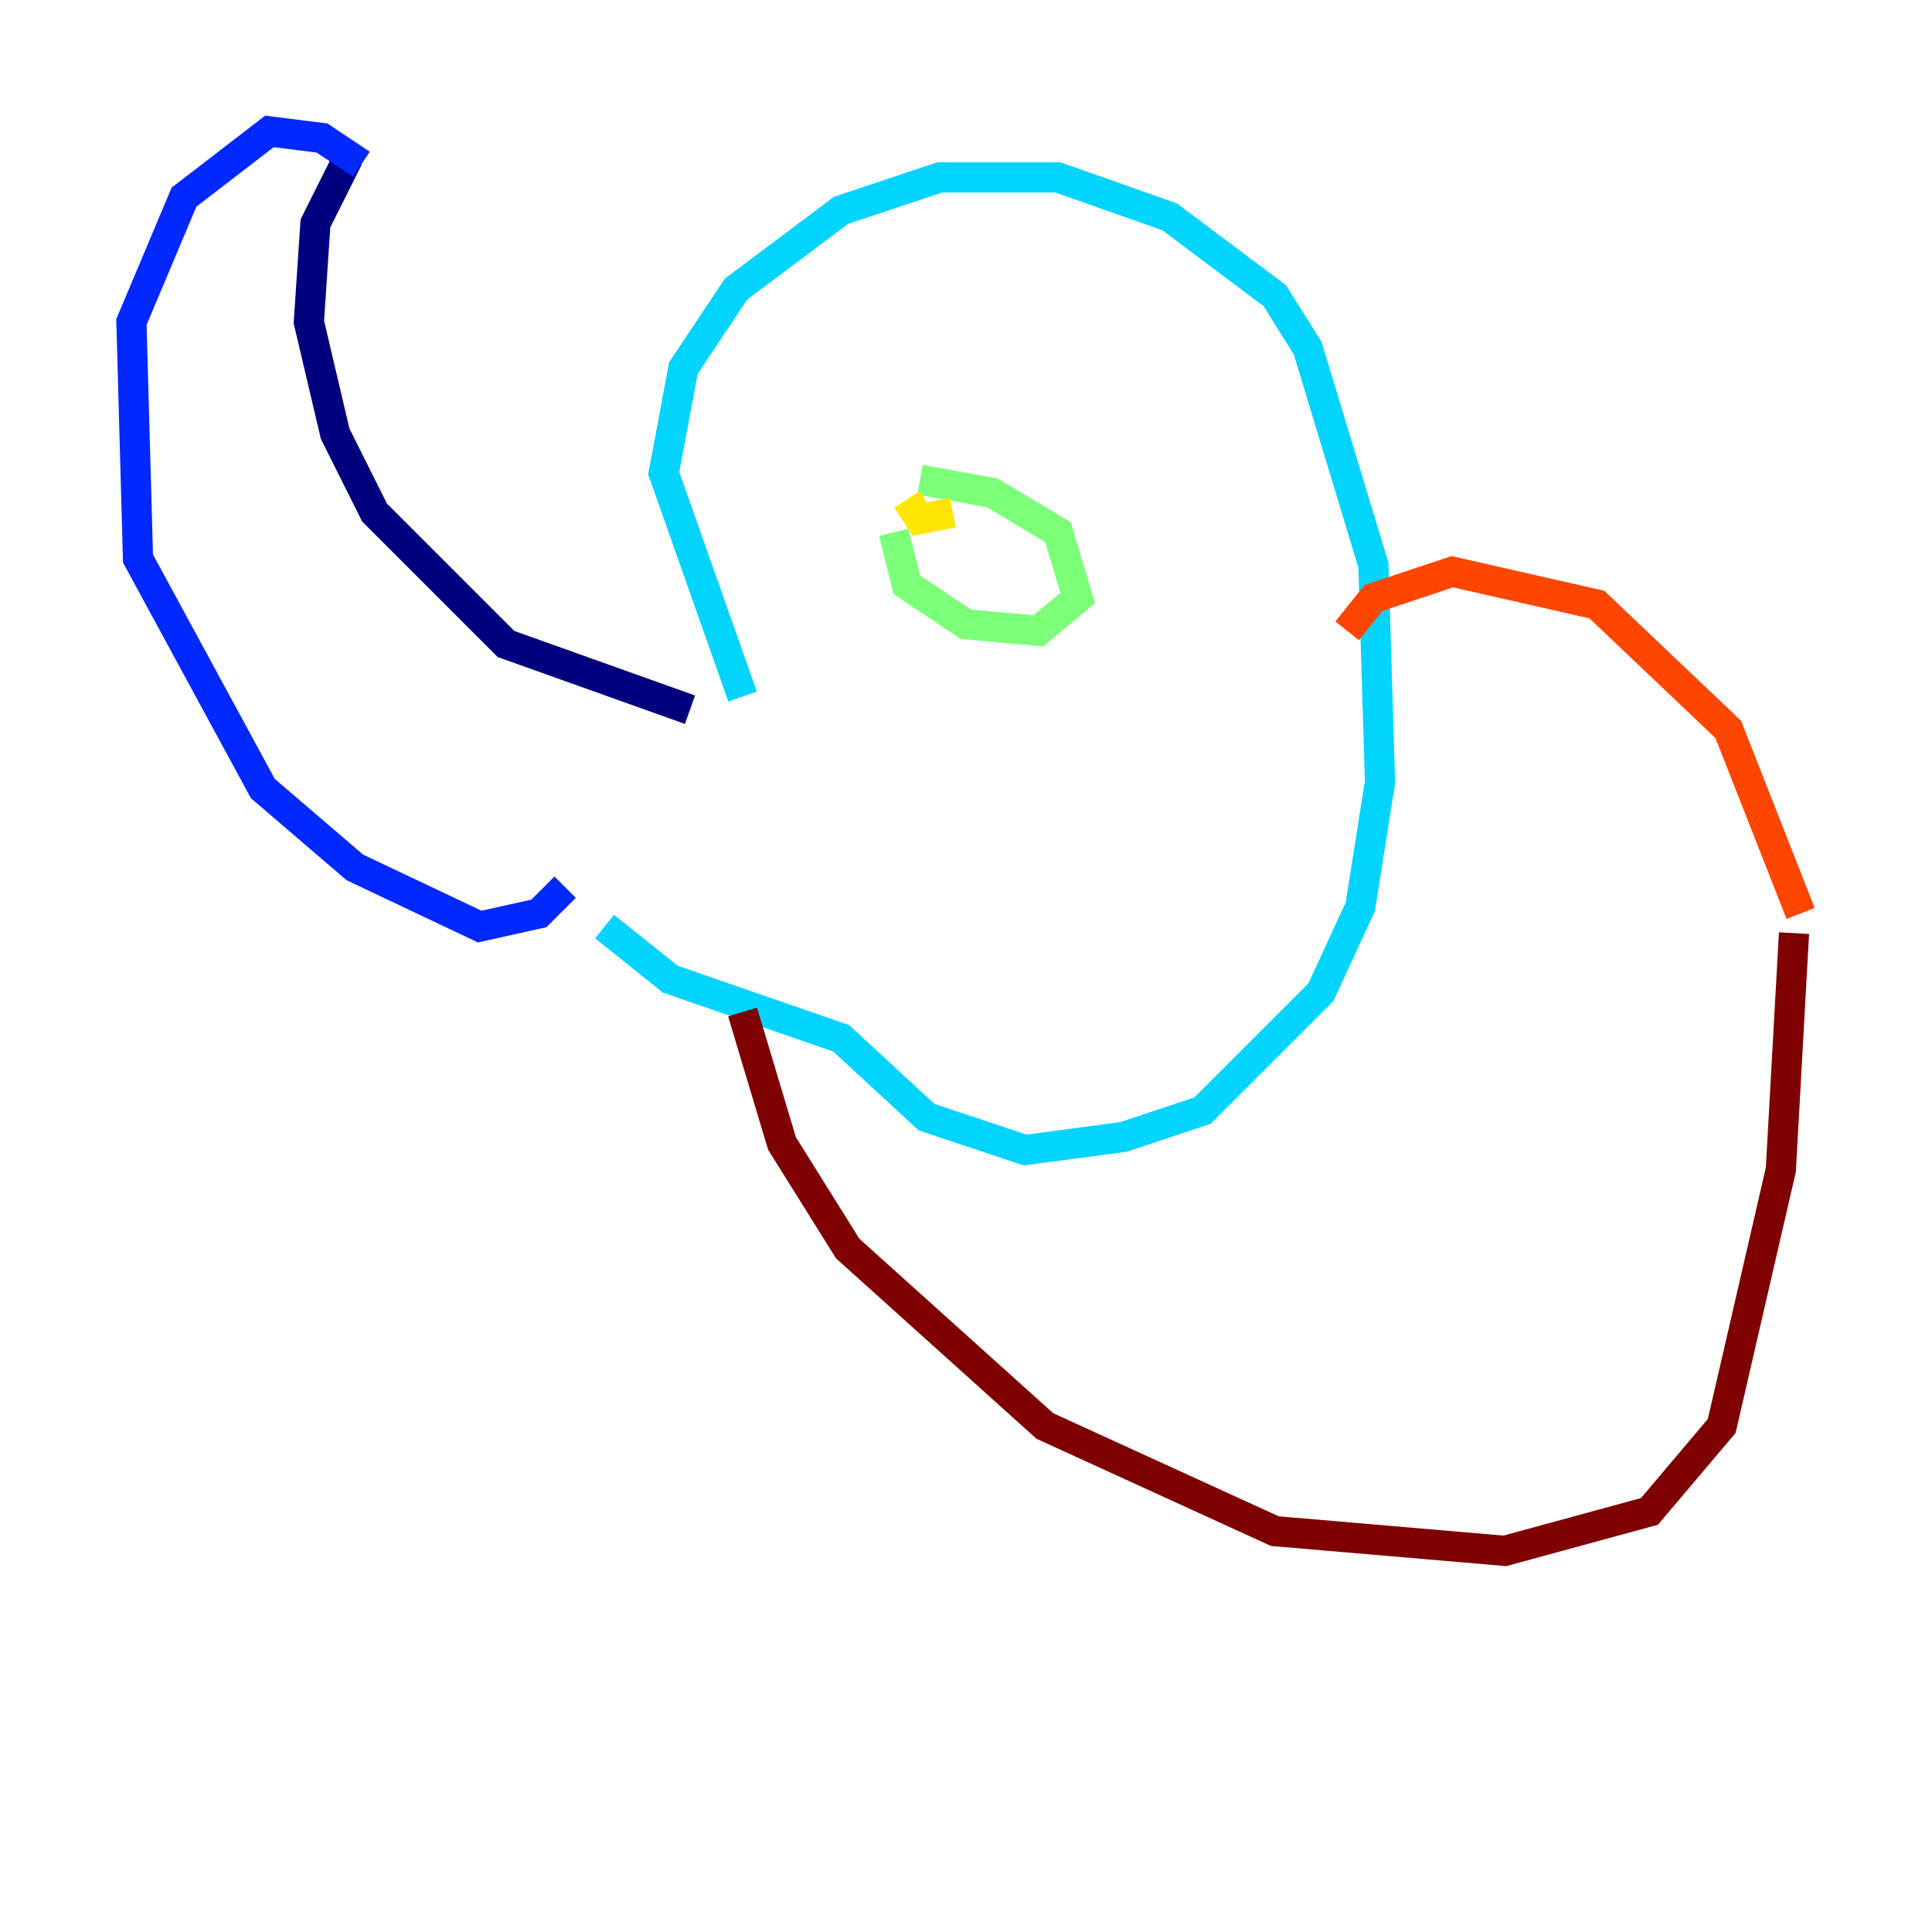 <?xml version="1.0" encoding="utf-8" ?>
<svg baseProfile="tiny" height="128" version="1.2" viewBox="0,0,128,128" width="128" xmlns="http://www.w3.org/2000/svg" xmlns:ev="http://www.w3.org/2001/xml-events" xmlns:xlink="http://www.w3.org/1999/xlink"><defs /><polyline fill="none" points="23.075,10.449 20.898,14.803 20.463,21.333 22.204,28.735 24.816,33.959 33.524,42.667 45.714,47.02" stroke="#00007f" stroke-width="2" /><polyline fill="none" points="23.946,10.884 21.333,9.143 17.85,8.707 12.191,13.061 8.707,21.333 9.143,37.007 17.415,52.245 23.51,57.469 31.782,61.388 35.701,60.517 37.442,58.776" stroke="#0028ff" stroke-width="2" /><polyline fill="none" points="49.197,46.15 43.973,31.347 45.279,24.381 48.762,19.157 55.728,13.932 62.258,11.755 70.095,11.755 77.497,14.367 84.463,19.592 86.639,23.075 90.993,37.442 91.429,51.809 90.122,60.082 87.51,65.742 79.674,73.578 74.449,75.32 67.918,76.191 61.388,74.014 55.728,68.789 44.408,64.871 40.054,61.388" stroke="#00d4ff" stroke-width="2" /><polyline fill="none" points="59.211,35.265 60.082,38.748 64.0,41.361 68.789,41.796 71.401,39.619 70.095,35.265 65.742,32.653 60.952,31.782" stroke="#7cff79" stroke-width="2" /><polyline fill="none" points="60.082,33.088 60.952,34.395 63.129,33.959" stroke="#ffe500" stroke-width="2" /><polyline fill="none" points="89.252,41.796 90.993,39.619 96.218,37.878 105.796,40.054 114.503,48.327 119.293,60.517" stroke="#ff4600" stroke-width="2" /><polyline fill="none" points="49.197,67.048 51.809,75.755 56.163,82.721 69.225,94.476 84.463,101.442 99.701,102.748 109.279,100.136 114.068,94.476 117.986,77.497 118.857,61.823" stroke="#7f0000" stroke-width="2" /></svg>